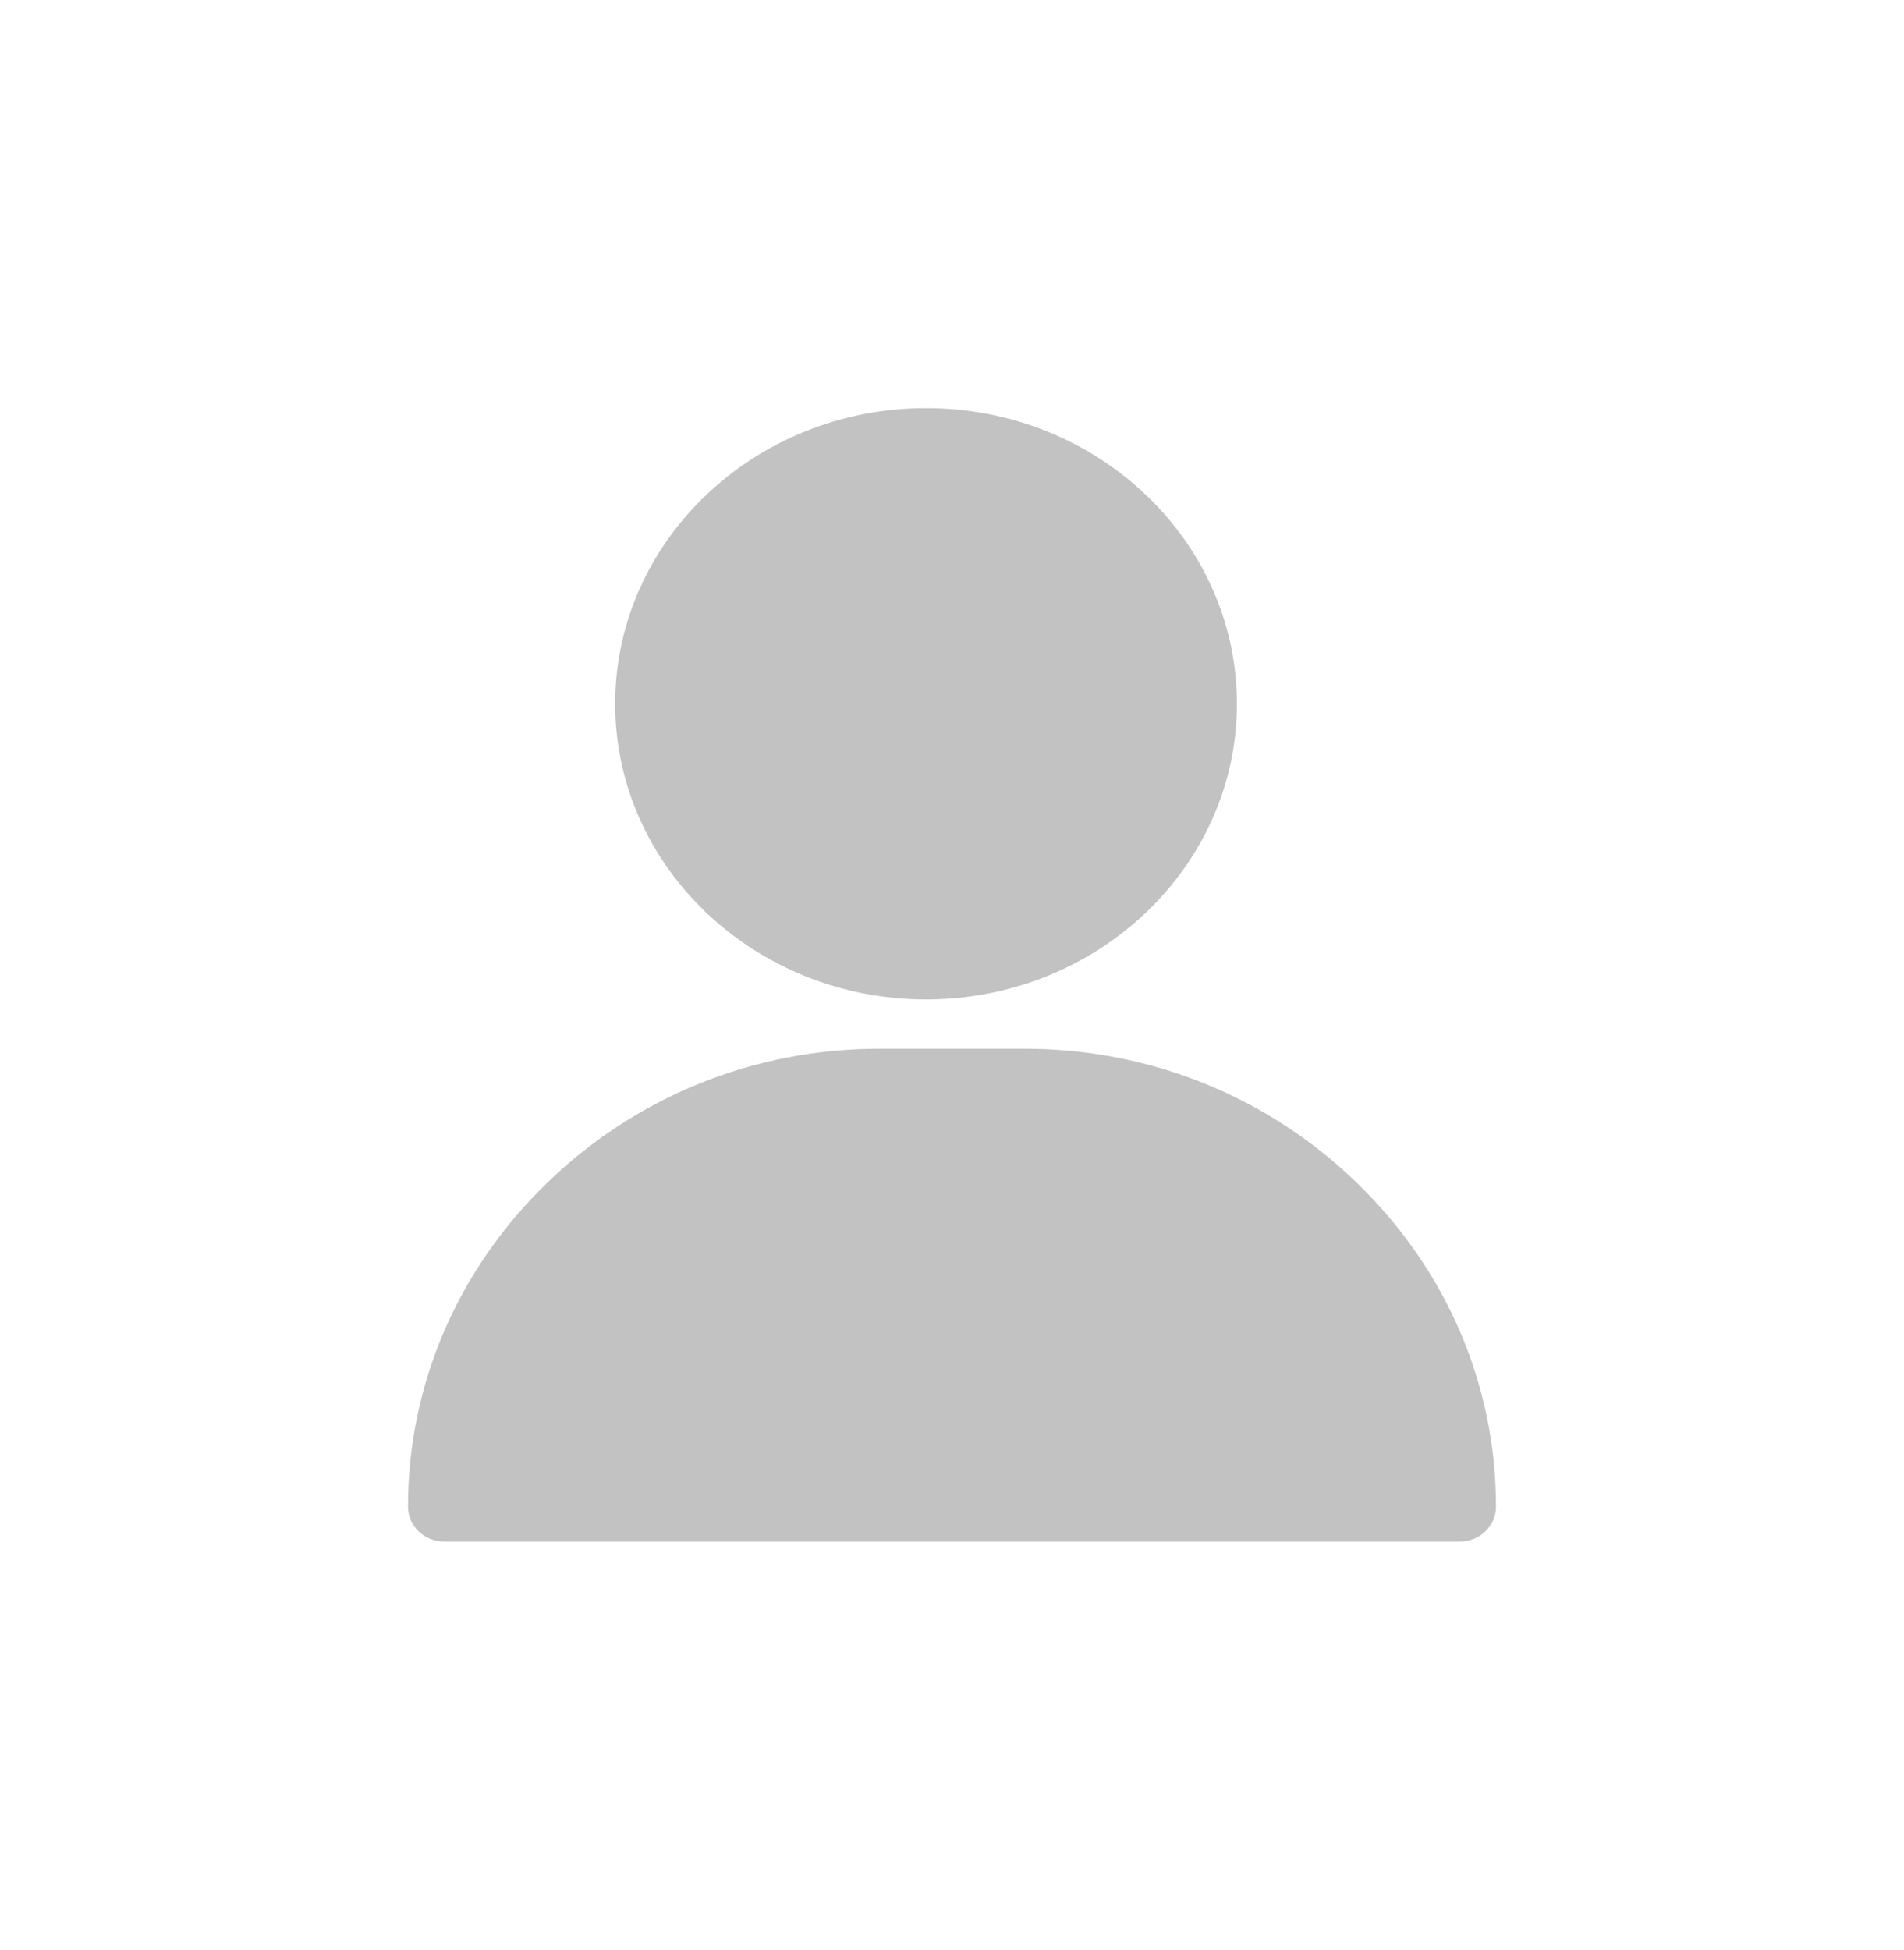 <svg xmlns="http://www.w3.org/2000/svg" width="42" height="43" viewBox="0 0 42 43">
    <defs>
        <filter id="3tbmtwae2a" width="116.3%" height="170.5%" x="-8.1%" y="-35.2%" filterUnits="objectBoundingBox">
            <feOffset dy="2" in="SourceAlpha" result="shadowOffsetOuter1"/>
            <feGaussianBlur in="shadowOffsetOuter1" result="shadowBlurOuter1" stdDeviation="4.5"/>
            <feColorMatrix in="shadowBlurOuter1" result="shadowMatrixOuter1" values="0 0 0 0 0 0 0 0 0 0 0 0 0 0 0 0 0 0 0.3 0"/>
            <feMerge>
                <feMergeNode in="shadowMatrixOuter1"/>
                <feMergeNode in="SourceGraphic"/>
            </feMerge>
        </filter>
    </defs>
    <g fill="#C2C2C2" fill-rule="evenodd" filter="url(#3tbmtwae2a)" transform="translate(-207 -11)">
        <g>
            <path d="M11.429 0C7.648 0 4.57 2.926 4.57 6.522s3.077 6.521 6.858 6.521c3.78 0 6.857-2.925 6.857-6.521S15.21 0 11.429 0zM20.958 17.114c-1.971-1.924-4.584-2.984-7.358-2.984h-3.2c-2.774 0-5.387 1.06-7.358 2.984C1.08 19.03 0 21.556 0 24.231c0 .425.358.769.8.769h22.4c.442 0 .8-.344.8-.77 0-2.674-1.08-5.201-3.042-7.116z" transform="translate(216 18)"/>
        </g>
    </g>
</svg>
